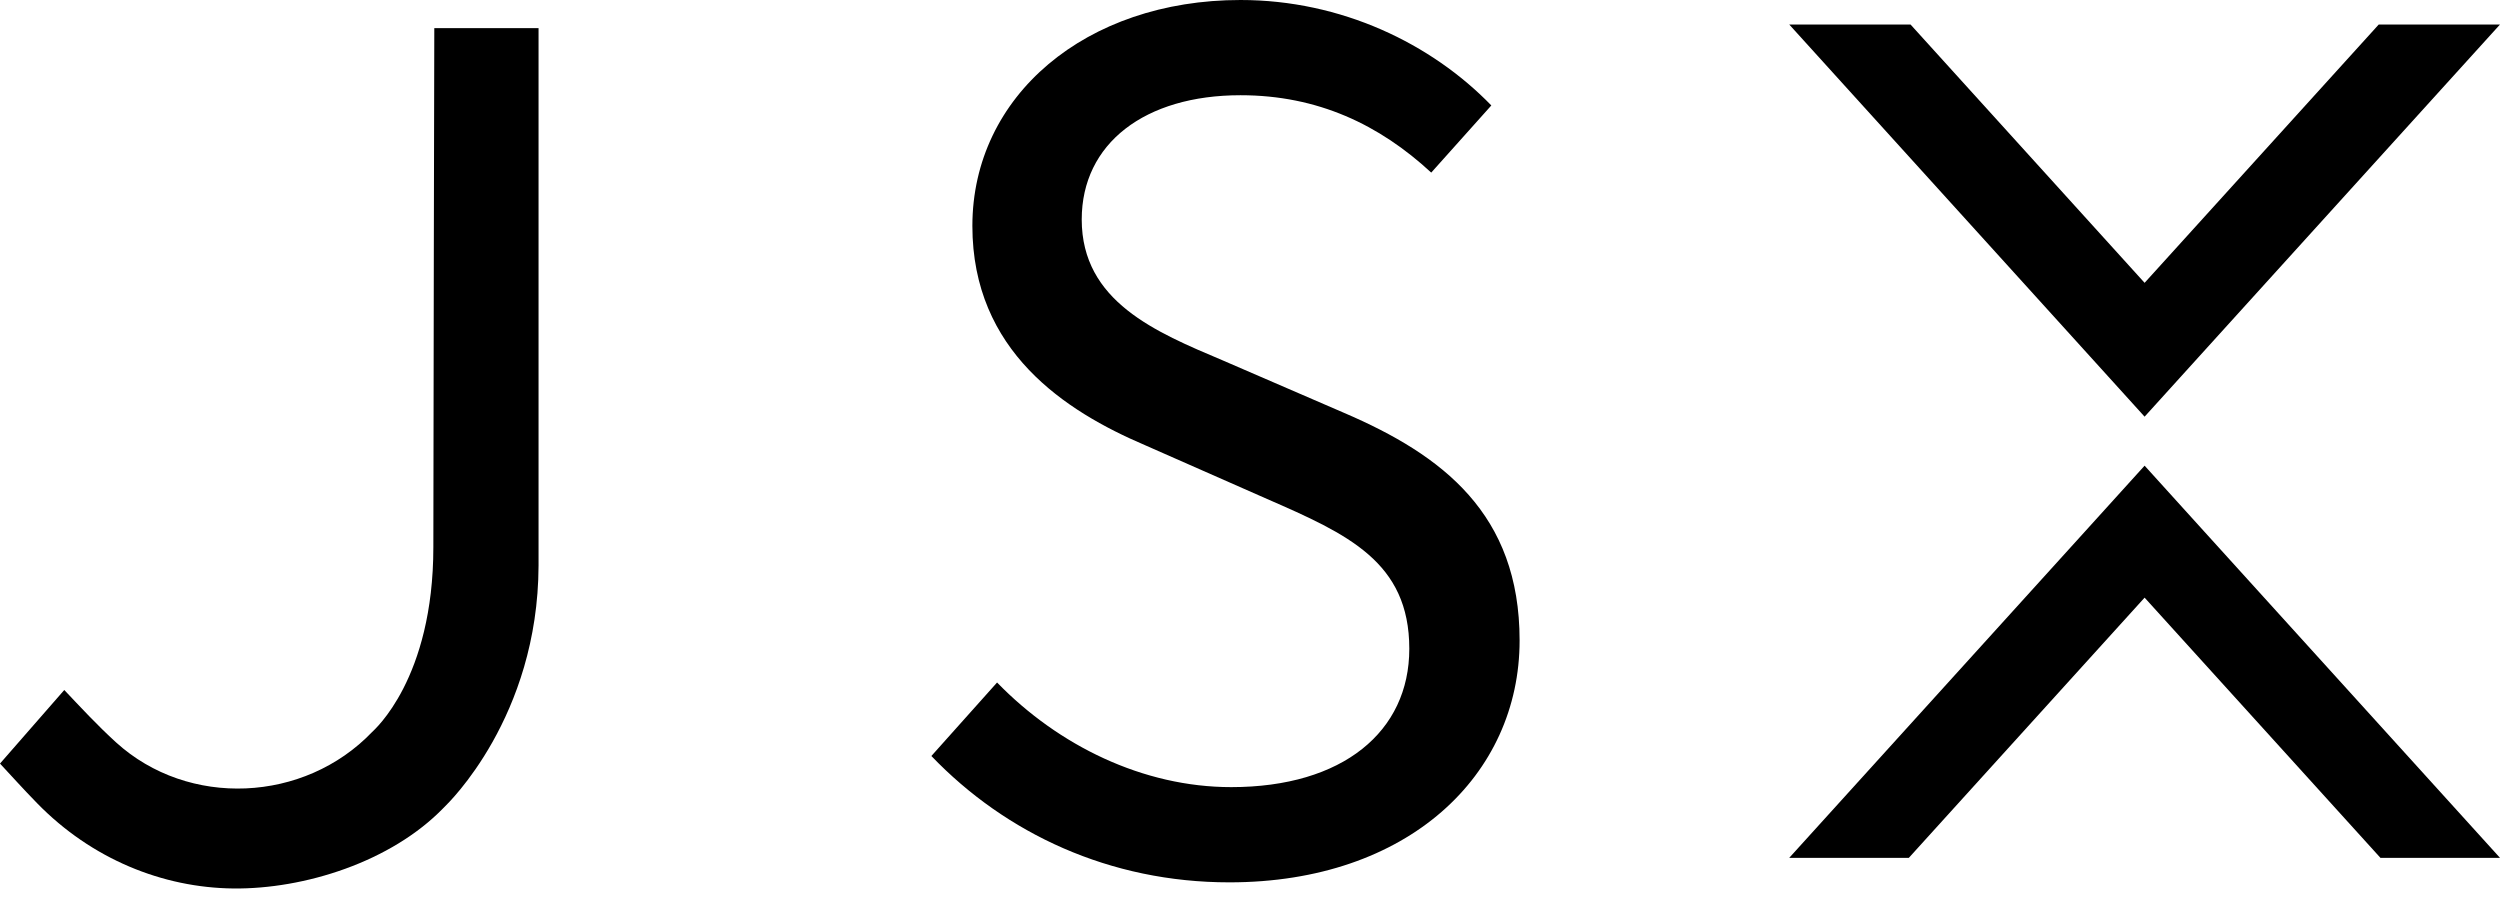 <svg width="100" height="36" viewBox="0 0 100 36" fill="none" xmlns="http://www.w3.org/2000/svg">
<path fill-rule="evenodd" clip-rule="evenodd" d="M88.176 21.268L85.784 18.627L83.392 21.268L71.569 34.314H76.353L85.784 23.906L95.218 34.314H100L88.176 21.268Z" fill="#E53835" style="fill:#E53835;fill:color(display-p3 0.898 0.22 0.208);fill-opacity:1;"/>
<path fill-rule="evenodd" clip-rule="evenodd" d="M95.15 0.98L85.784 11.313L76.421 0.98H71.569L83.358 13.989L85.784 16.667L88.21 13.989L100 0.98H95.15Z" fill="#E53835" style="fill:#E53835;fill:color(display-p3 0.898 0.22 0.208);fill-opacity:1;"/>
<path fill-rule="evenodd" clip-rule="evenodd" d="M39.883 27.3C42.334 29.823 45.723 31.485 49.249 31.485C53.72 31.485 56.372 29.259 56.372 25.951C56.372 22.474 53.904 21.365 50.688 19.961L45.794 17.804C42.619 16.45 38.895 14.045 38.895 9.037C38.895 3.836 43.43 0 49.62 0C53.659 0 57.26 1.748 59.653 4.218L57.249 6.904C55.183 4.992 52.716 3.809 49.62 3.809C45.799 3.809 43.269 5.735 43.269 8.78C43.269 12.061 46.239 13.287 48.908 14.415L53.764 16.515C57.707 18.208 60.784 20.556 60.784 25.618C60.784 30.997 56.336 35.294 49.173 35.294C44.391 35.294 40.233 33.344 37.255 30.24L39.883 27.3Z" fill="#88898C" style="fill:#88898C;fill:color(display-p3 0.533 0.537 0.549);fill-opacity:1;"/>
<path fill-rule="evenodd" clip-rule="evenodd" d="M17.372 1.125C17.372 1.125 17.334 17.755 17.334 21.884C17.334 27.16 14.959 29.202 14.883 29.282C12.172 32.11 7.54 32.326 4.645 29.698C3.892 29.014 3.213 28.277 2.571 27.6L0 30.543C0.524 31.104 0.869 31.497 1.486 32.13C3.663 34.363 6.507 35.509 9.334 35.539C12.159 35.569 15.642 34.483 17.746 32.311C17.764 32.293 17.782 32.275 17.799 32.257C17.898 32.155 21.524 28.697 21.542 22.622V1.125H17.372Z" fill="#88898C" style="fill:#88898C;fill:color(display-p3 0.533 0.537 0.549);fill-opacity:1;"/>
</svg>
